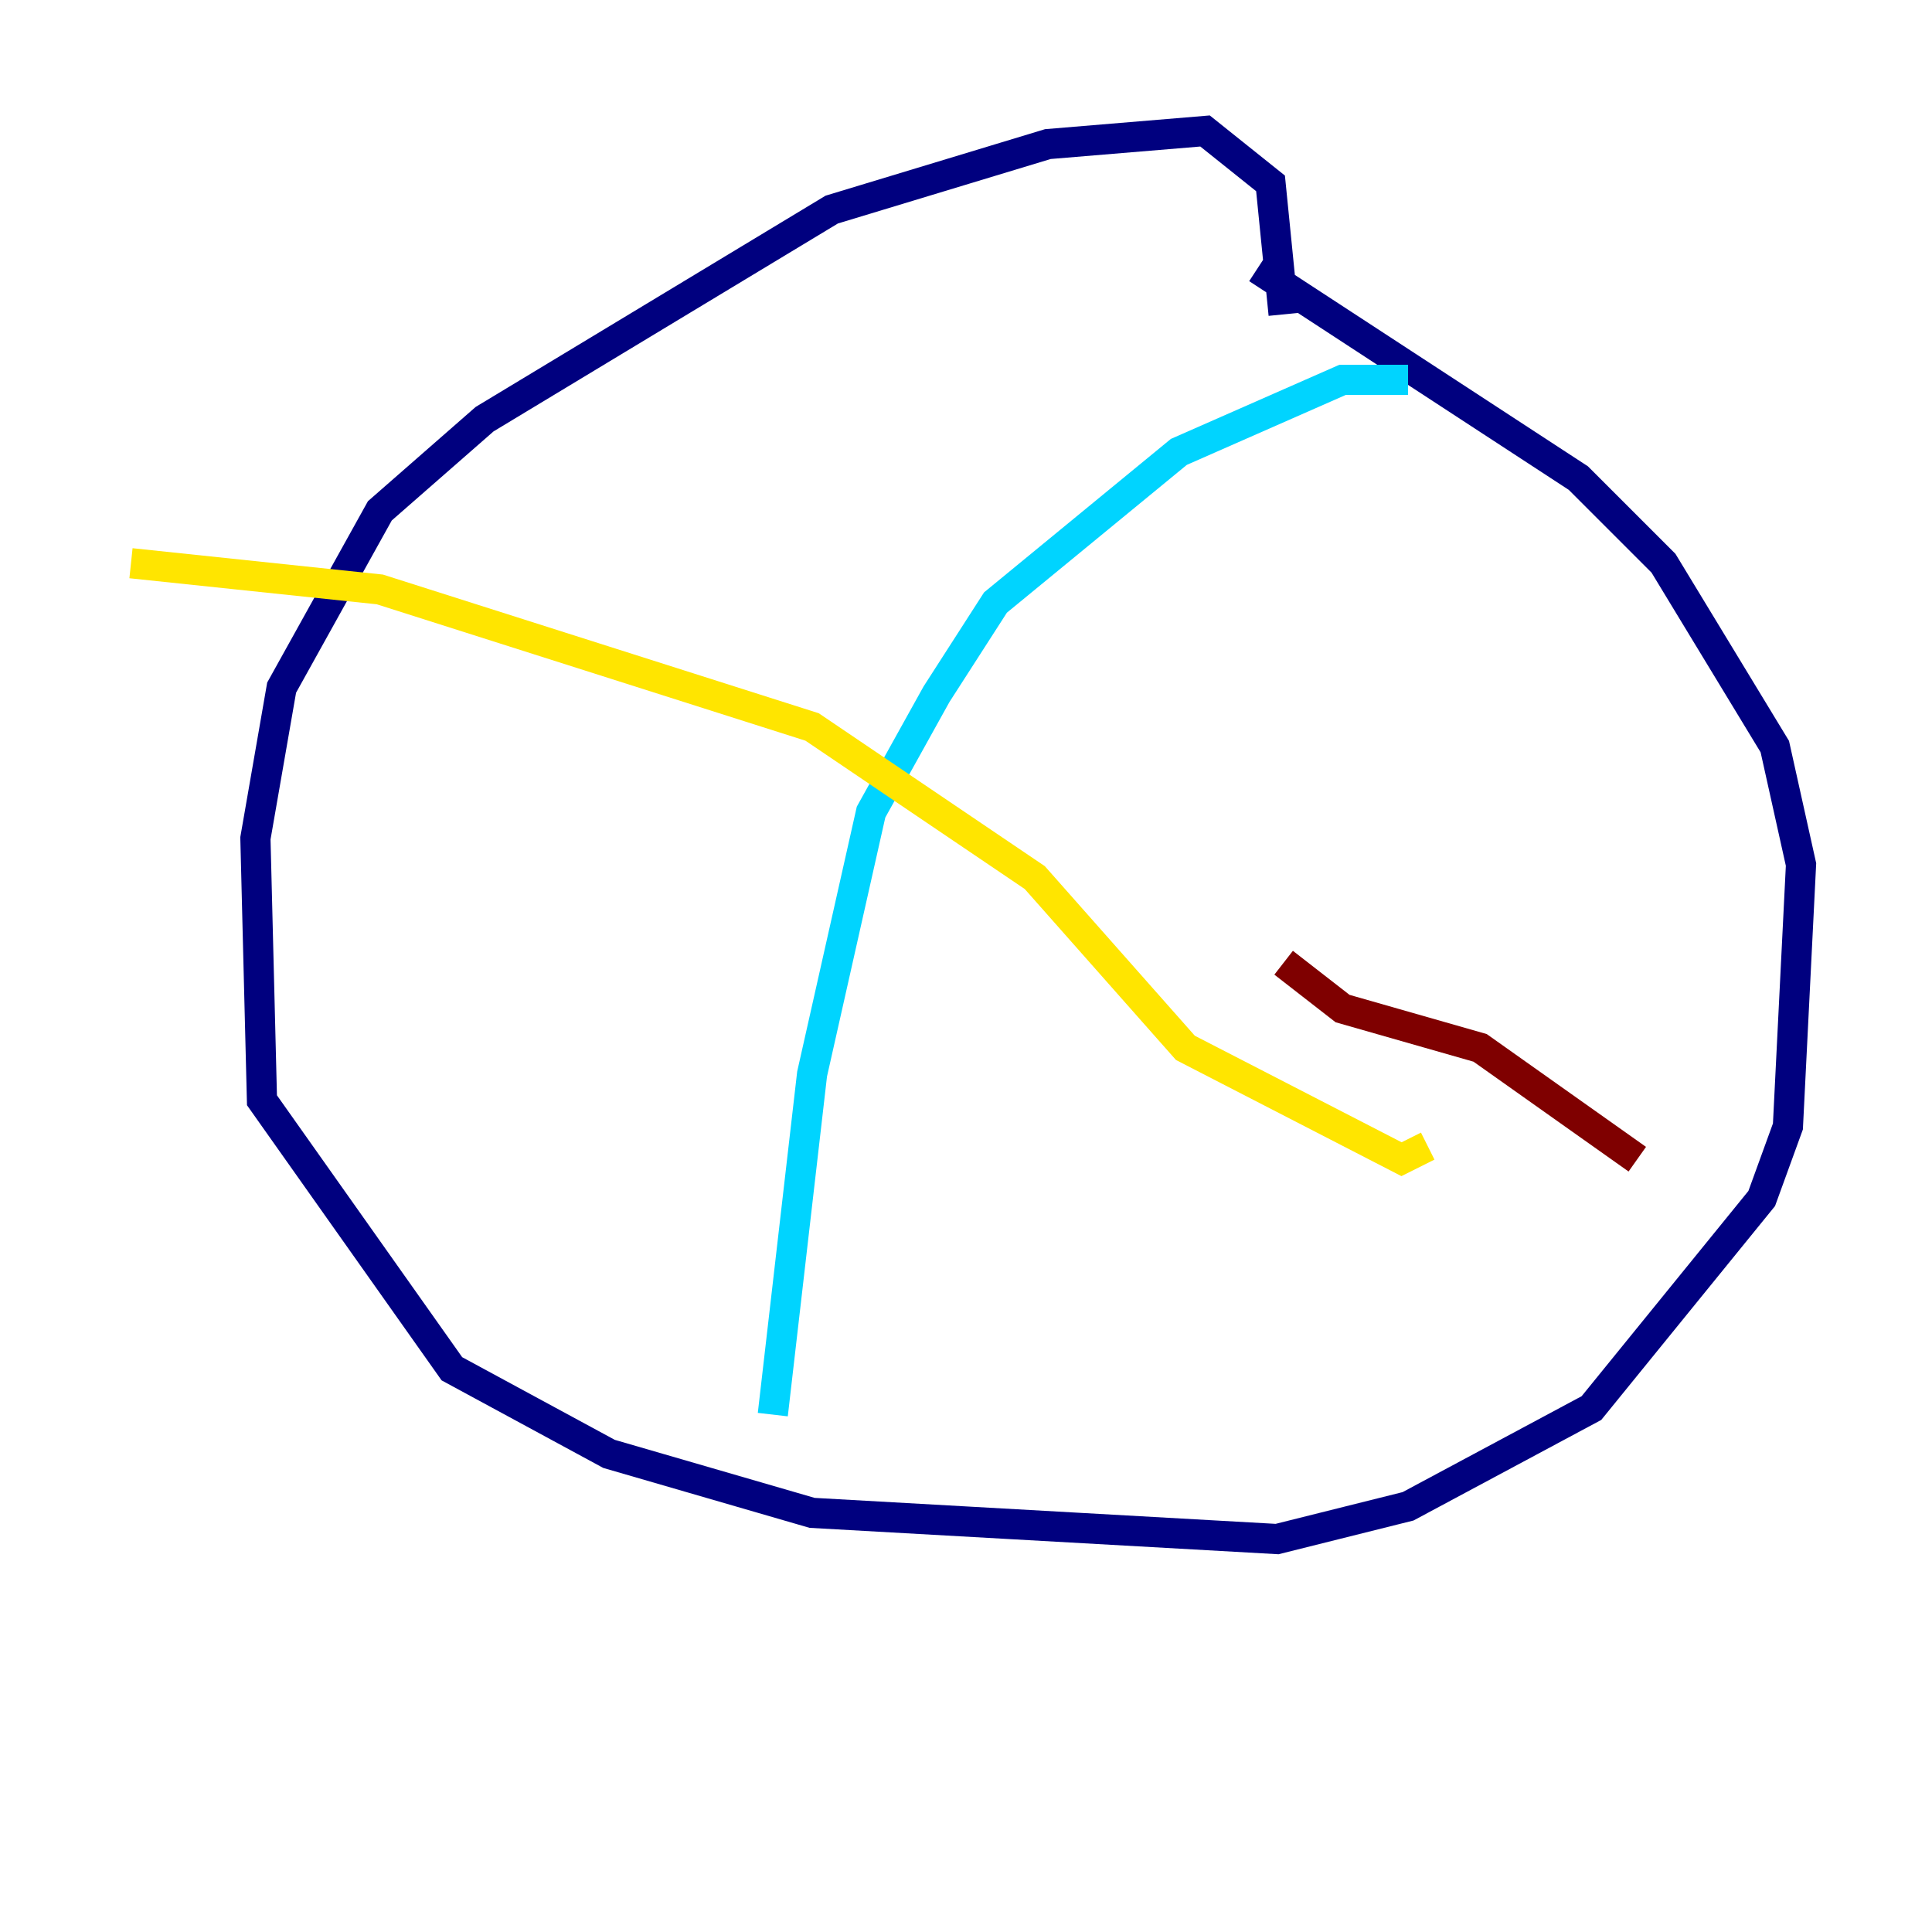 <?xml version="1.0" encoding="utf-8" ?>
<svg baseProfile="tiny" height="128" version="1.2" viewBox="0,0,128,128" width="128" xmlns="http://www.w3.org/2000/svg" xmlns:ev="http://www.w3.org/2001/xml-events" xmlns:xlink="http://www.w3.org/1999/xlink"><defs /><polyline fill="none" points="85.044,20.827 84.176,12.149 79.837,8.678 69.424,9.546 55.105,13.885 32.108,27.77 25.166,33.844 18.658,45.559 16.922,55.539 17.356,72.895 29.939,90.685 40.352,96.325 53.803,100.231 84.61,101.966 93.288,99.797 105.437,93.288 116.719,79.403 118.454,74.63 119.322,57.275 117.586,49.464 110.21,37.315 104.57,31.675 83.308,17.79" stroke="#00007f" stroke-width="2" /><polyline fill="none" points="93.288,25.166 88.949,25.166 78.102,29.939 65.953,39.919 62.047,45.993 57.709,53.803 53.803,71.159 51.2,93.722" stroke="#00d4ff" stroke-width="2" /><polyline fill="none" points="8.678,37.315 25.166,39.051 53.803,48.163 68.556,58.142 78.536,69.424 92.854,76.8 94.59,75.932" stroke="#ffe500" stroke-width="2" /><polyline fill="none" points="85.044,63.783 88.949,66.82 98.061,69.424 108.475,76.8" stroke="#7f0000" stroke-width="2" /></svg>